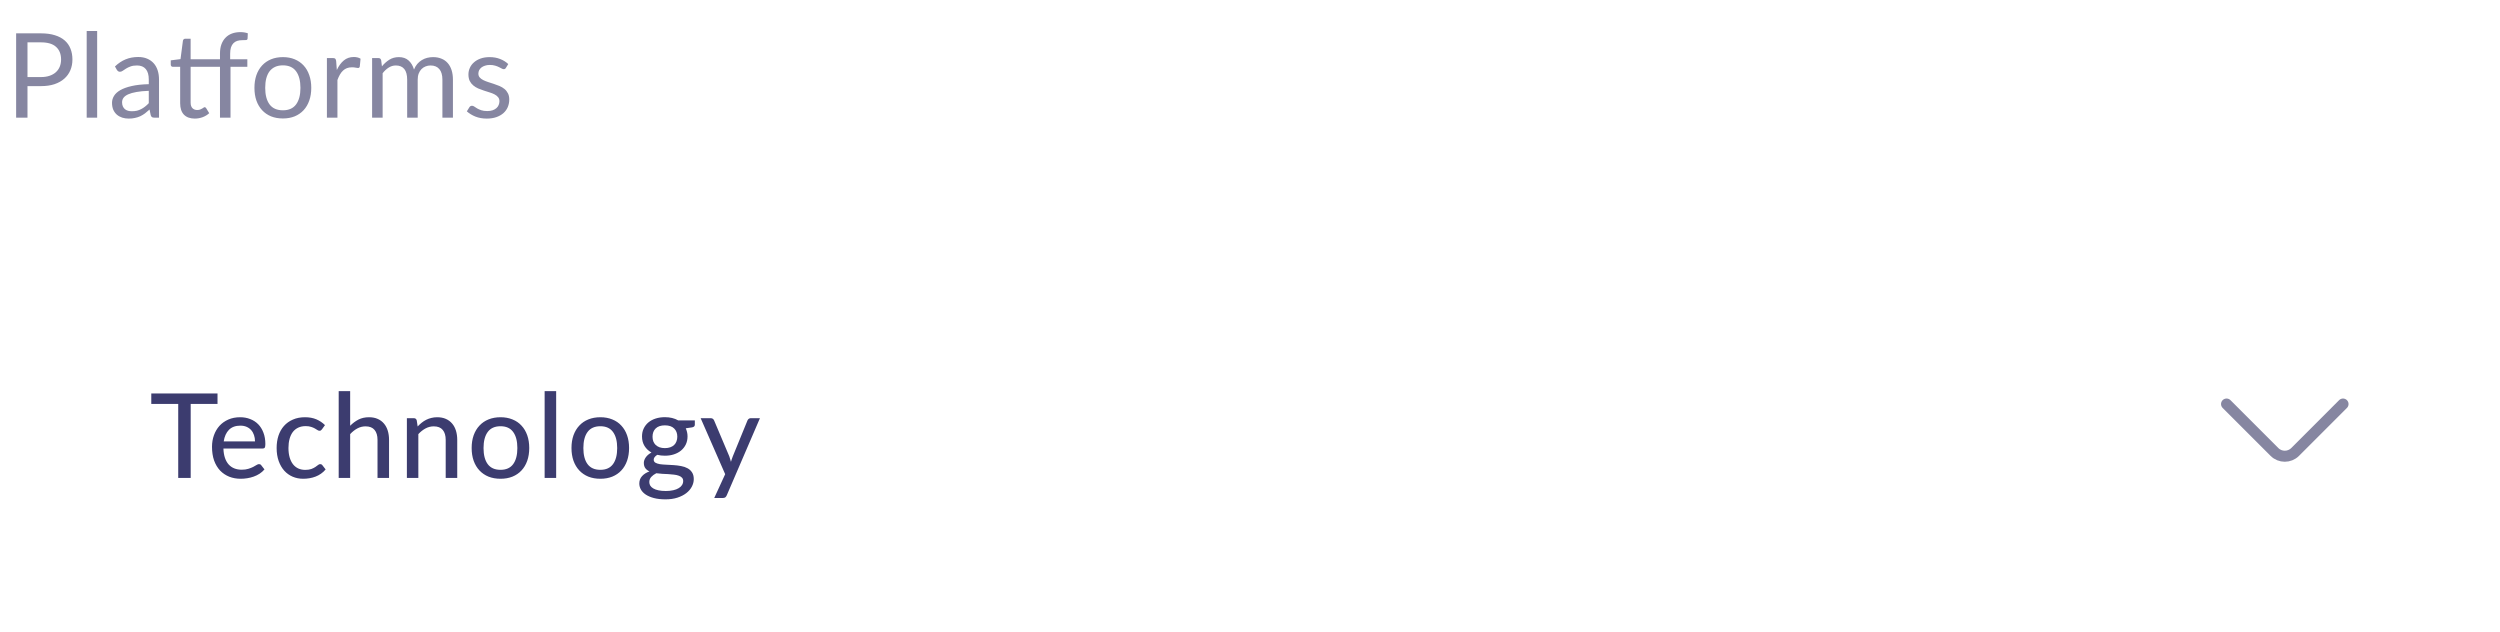 <svg width="340" height="86" viewBox="0 0 340 86" fill="none" xmlns="http://www.w3.org/2000/svg">
<g filter="url(#filter0_b_450_5698)">
<path d="M0.73 39C0.73 34.582 4.312 31 8.73 31H331.596C336.014 31 339.596 34.582 339.596 39V78C339.596 82.418 336.014 86 331.596 86H8.73C4.312 86 0.73 82.418 0.73 78V39Z" fill="white" fill-opacity="0.4"/>
<path d="M1.73 39C1.73 35.134 4.864 32 8.73 32H331.596C335.462 32 338.596 35.134 338.596 39V78C338.596 81.866 335.462 85 331.596 85H8.73C4.864 85 1.73 81.866 1.73 78V39Z" stroke="url(#paint0_linear_450_5698)" stroke-opacity="0.9" stroke-width="2"/>
</g>
<path d="M318.651 54.95L312.131 61.47C311.361 62.24 310.101 62.24 309.331 61.47L302.811 54.95" stroke="#8686A1" stroke-width="1.5" stroke-miterlimit="10" stroke-linecap="round" stroke-linejoin="round"/>
<path d="M29.582 54.936H25.934V65H24.238V54.936H20.575V53.512H29.582V54.936ZM34.681 60.032C34.681 59.723 34.636 59.437 34.545 59.176C34.46 58.915 34.332 58.688 34.161 58.496C33.991 58.304 33.783 58.155 33.537 58.048C33.292 57.941 33.009 57.888 32.689 57.888C32.033 57.888 31.516 58.077 31.137 58.456C30.764 58.835 30.527 59.36 30.425 60.032H34.681ZM35.969 63.84C35.777 64.064 35.556 64.259 35.305 64.424C35.055 64.584 34.788 64.715 34.505 64.816C34.223 64.917 33.929 64.992 33.625 65.04C33.327 65.088 33.031 65.112 32.737 65.112C32.177 65.112 31.657 65.019 31.177 64.832C30.703 64.64 30.289 64.363 29.937 64C29.591 63.632 29.319 63.179 29.121 62.64C28.929 62.096 28.833 61.472 28.833 60.768C28.833 60.203 28.921 59.677 29.097 59.192C29.273 58.701 29.524 58.275 29.849 57.912C30.18 57.549 30.583 57.264 31.057 57.056C31.532 56.848 32.065 56.744 32.657 56.744C33.153 56.744 33.609 56.827 34.025 56.992C34.447 57.152 34.809 57.387 35.113 57.696C35.417 58.005 35.655 58.387 35.825 58.84C36.001 59.293 36.089 59.811 36.089 60.392C36.089 60.632 36.063 60.795 36.009 60.88C35.956 60.96 35.857 61 35.713 61H30.385C30.401 61.485 30.471 61.909 30.593 62.272C30.716 62.629 30.884 62.928 31.097 63.168C31.316 63.408 31.575 63.587 31.873 63.704C32.172 63.821 32.505 63.88 32.873 63.88C33.22 63.88 33.519 63.84 33.769 63.76C34.025 63.68 34.244 63.595 34.425 63.504C34.612 63.408 34.767 63.32 34.889 63.24C35.017 63.16 35.129 63.12 35.225 63.12C35.353 63.12 35.452 63.168 35.521 63.264L35.969 63.84ZM43.782 58.392C43.734 58.451 43.686 58.499 43.638 58.536C43.595 58.568 43.531 58.584 43.446 58.584C43.361 58.584 43.27 58.552 43.174 58.488C43.083 58.419 42.966 58.347 42.822 58.272C42.683 58.192 42.513 58.12 42.31 58.056C42.113 57.987 41.867 57.952 41.574 57.952C41.19 57.952 40.851 58.021 40.558 58.16C40.265 58.299 40.019 58.496 39.822 58.752C39.63 59.008 39.483 59.32 39.382 59.688C39.281 60.056 39.23 60.469 39.23 60.928C39.23 61.403 39.283 61.827 39.39 62.2C39.497 62.568 39.649 62.88 39.846 63.136C40.043 63.387 40.283 63.579 40.566 63.712C40.849 63.84 41.163 63.904 41.51 63.904C41.846 63.904 42.123 63.864 42.342 63.784C42.561 63.699 42.742 63.608 42.886 63.512C43.03 63.416 43.15 63.328 43.246 63.248C43.342 63.163 43.441 63.12 43.542 63.12C43.67 63.12 43.769 63.168 43.838 63.264L44.286 63.84C44.099 64.069 43.889 64.264 43.654 64.424C43.425 64.584 43.179 64.715 42.918 64.816C42.657 64.917 42.382 64.992 42.094 65.04C41.811 65.088 41.523 65.112 41.23 65.112C40.723 65.112 40.249 65.019 39.806 64.832C39.369 64.645 38.987 64.373 38.662 64.016C38.342 63.659 38.089 63.221 37.902 62.704C37.715 62.181 37.622 61.589 37.622 60.928C37.622 60.325 37.705 59.768 37.87 59.256C38.041 58.744 38.289 58.304 38.614 57.936C38.945 57.563 39.35 57.272 39.83 57.064C40.31 56.851 40.859 56.744 41.478 56.744C42.059 56.744 42.571 56.837 43.014 57.024C43.457 57.211 43.851 57.475 44.198 57.816L43.782 58.392ZM47.622 57.904C47.964 57.557 48.34 57.277 48.75 57.064C49.166 56.851 49.644 56.744 50.182 56.744C50.63 56.744 51.022 56.819 51.358 56.968C51.7 57.117 51.985 57.328 52.214 57.6C52.444 57.867 52.617 58.189 52.734 58.568C52.852 58.947 52.91 59.365 52.91 59.824V65H51.342V59.824C51.342 59.243 51.209 58.792 50.942 58.472C50.676 58.147 50.268 57.984 49.718 57.984C49.318 57.984 48.942 58.08 48.59 58.272C48.244 58.459 47.921 58.715 47.622 59.04V65H46.062V53.192H47.622V57.904ZM56.8 58C56.975 57.813 57.16 57.643 57.352 57.488C57.544 57.333 57.746 57.203 57.959 57.096C58.178 56.984 58.41 56.899 58.656 56.84C58.906 56.776 59.173 56.744 59.456 56.744C59.904 56.744 60.295 56.819 60.632 56.968C60.973 57.117 61.258 57.328 61.487 57.6C61.717 57.867 61.89 58.189 62.008 58.568C62.125 58.947 62.184 59.365 62.184 59.824V65H60.615V59.824C60.615 59.243 60.482 58.792 60.215 58.472C59.949 58.147 59.541 57.984 58.992 57.984C58.592 57.984 58.215 58.08 57.864 58.272C57.517 58.459 57.194 58.715 56.895 59.04V65H55.336V56.872H56.272C56.49 56.872 56.626 56.976 56.679 57.184L56.8 58ZM68.073 56.744C68.67 56.744 69.209 56.843 69.689 57.04C70.174 57.232 70.585 57.512 70.921 57.88C71.262 58.243 71.523 58.683 71.705 59.2C71.886 59.712 71.977 60.288 71.977 60.928C71.977 61.568 71.886 62.147 71.705 62.664C71.523 63.181 71.262 63.621 70.921 63.984C70.585 64.347 70.174 64.627 69.689 64.824C69.209 65.016 68.67 65.112 68.073 65.112C67.47 65.112 66.926 65.016 66.441 64.824C65.961 64.627 65.55 64.347 65.209 63.984C64.867 63.621 64.603 63.181 64.417 62.664C64.235 62.147 64.145 61.568 64.145 60.928C64.145 60.288 64.235 59.712 64.417 59.2C64.603 58.683 64.867 58.243 65.209 57.88C65.55 57.512 65.961 57.232 66.441 57.04C66.926 56.843 67.47 56.744 68.073 56.744ZM68.073 63.896C68.841 63.896 69.414 63.637 69.793 63.12C70.171 62.603 70.361 61.875 70.361 60.936C70.361 59.997 70.171 59.269 69.793 58.752C69.414 58.229 68.841 57.968 68.073 57.968C67.294 57.968 66.713 58.229 66.329 58.752C65.95 59.269 65.761 59.997 65.761 60.936C65.761 61.875 65.95 62.603 66.329 63.12C66.713 63.637 67.294 63.896 68.073 63.896ZM75.638 53.192V65H74.07V53.192H75.638ZM81.65 56.744C82.247 56.744 82.786 56.843 83.266 57.04C83.751 57.232 84.162 57.512 84.498 57.88C84.839 58.243 85.101 58.683 85.282 59.2C85.463 59.712 85.554 60.288 85.554 60.928C85.554 61.568 85.463 62.147 85.282 62.664C85.101 63.181 84.839 63.621 84.498 63.984C84.162 64.347 83.751 64.627 83.266 64.824C82.786 65.016 82.247 65.112 81.65 65.112C81.047 65.112 80.503 65.016 80.018 64.824C79.538 64.627 79.127 64.347 78.786 63.984C78.445 63.621 78.181 63.181 77.994 62.664C77.813 62.147 77.722 61.568 77.722 60.928C77.722 60.288 77.813 59.712 77.994 59.2C78.181 58.683 78.445 58.243 78.786 57.88C79.127 57.512 79.538 57.232 80.018 57.04C80.503 56.843 81.047 56.744 81.65 56.744ZM81.65 63.896C82.418 63.896 82.991 63.637 83.37 63.12C83.749 62.603 83.938 61.875 83.938 60.936C83.938 59.997 83.749 59.269 83.37 58.752C82.991 58.229 82.418 57.968 81.65 57.968C80.871 57.968 80.29 58.229 79.906 58.752C79.527 59.269 79.338 59.997 79.338 60.936C79.338 61.875 79.527 62.603 79.906 63.12C80.29 63.637 80.871 63.896 81.65 63.896ZM90.425 60.944C90.702 60.944 90.945 60.907 91.153 60.832C91.366 60.757 91.542 60.653 91.681 60.52C91.825 60.381 91.931 60.216 92.001 60.024C92.075 59.832 92.113 59.621 92.113 59.392C92.113 58.923 91.969 58.549 91.681 58.272C91.398 57.989 90.979 57.848 90.425 57.848C89.875 57.848 89.457 57.989 89.169 58.272C88.886 58.549 88.745 58.923 88.745 59.392C88.745 59.621 88.779 59.832 88.849 60.024C88.923 60.211 89.03 60.373 89.169 60.512C89.313 60.645 89.489 60.752 89.697 60.832C89.91 60.907 90.153 60.944 90.425 60.944ZM92.913 65.424C92.913 65.232 92.859 65.08 92.753 64.968C92.646 64.851 92.499 64.76 92.313 64.696C92.131 64.627 91.918 64.579 91.673 64.552C91.427 64.52 91.169 64.496 90.897 64.48C90.63 64.464 90.355 64.451 90.073 64.44C89.79 64.424 89.518 64.397 89.257 64.36C88.979 64.499 88.75 64.667 88.569 64.864C88.393 65.061 88.305 65.293 88.305 65.56C88.305 65.731 88.347 65.891 88.433 66.04C88.523 66.189 88.659 66.317 88.841 66.424C89.027 66.536 89.259 66.621 89.537 66.68C89.819 66.744 90.155 66.776 90.545 66.776C90.929 66.776 91.267 66.741 91.561 66.672C91.854 66.608 92.099 66.515 92.297 66.392C92.499 66.275 92.651 66.133 92.753 65.968C92.859 65.803 92.913 65.621 92.913 65.424ZM94.497 57.176V57.76C94.497 57.952 94.377 58.072 94.137 58.12L93.265 58.248C93.339 58.413 93.398 58.589 93.441 58.776C93.483 58.957 93.505 59.149 93.505 59.352C93.505 59.752 93.427 60.115 93.273 60.44C93.118 60.76 92.905 61.035 92.633 61.264C92.361 61.493 92.035 61.669 91.657 61.792C91.283 61.915 90.873 61.976 90.425 61.976C90.057 61.976 89.713 61.936 89.393 61.856C89.233 61.952 89.11 62.059 89.025 62.176C88.945 62.288 88.905 62.4 88.905 62.512C88.905 62.699 88.982 62.837 89.137 62.928C89.297 63.019 89.502 63.085 89.753 63.128C90.009 63.165 90.299 63.189 90.625 63.2C90.955 63.211 91.289 63.229 91.625 63.256C91.966 63.277 92.299 63.32 92.625 63.384C92.955 63.443 93.246 63.541 93.497 63.68C93.753 63.813 93.958 64 94.113 64.24C94.273 64.475 94.353 64.781 94.353 65.16C94.353 65.512 94.265 65.853 94.089 66.184C93.918 66.515 93.667 66.808 93.337 67.064C93.006 67.32 92.603 67.525 92.129 67.68C91.654 67.835 91.115 67.912 90.513 67.912C89.91 67.912 89.385 67.853 88.937 67.736C88.494 67.619 88.123 67.461 87.825 67.264C87.531 67.067 87.31 66.837 87.161 66.576C87.017 66.315 86.945 66.043 86.945 65.76C86.945 65.365 87.067 65.032 87.313 64.76C87.558 64.483 87.897 64.267 88.329 64.112C88.094 64.005 87.907 63.861 87.769 63.68C87.63 63.493 87.561 63.248 87.561 62.944C87.561 62.827 87.582 62.707 87.625 62.584C87.667 62.456 87.731 62.331 87.817 62.208C87.907 62.08 88.017 61.96 88.145 61.848C88.278 61.736 88.43 61.635 88.601 61.544C88.201 61.32 87.886 61.024 87.657 60.656C87.427 60.283 87.313 59.848 87.313 59.352C87.313 58.952 87.39 58.592 87.545 58.272C87.699 57.952 87.913 57.677 88.185 57.448C88.462 57.219 88.79 57.043 89.169 56.92C89.553 56.797 89.971 56.736 90.425 56.736C91.129 56.736 91.734 56.883 92.241 57.176H94.497ZM103.352 56.872L98.84 67.36C98.792 67.477 98.728 67.568 98.648 67.632C98.568 67.696 98.451 67.728 98.296 67.728H97.136L98.624 64.488L95.288 56.872H96.648C96.781 56.872 96.885 56.904 96.96 56.968C97.035 57.032 97.088 57.104 97.12 57.184L99.184 62.064C99.227 62.187 99.267 62.312 99.304 62.44C99.347 62.563 99.381 62.685 99.408 62.808C99.445 62.68 99.485 62.555 99.528 62.432C99.571 62.304 99.616 62.179 99.664 62.056L101.656 57.184C101.693 57.093 101.752 57.019 101.832 56.96C101.912 56.901 102.003 56.872 102.104 56.872H103.352Z" fill="#3C3C6F"/>
<path d="M5.578 10.48C6.021 10.48 6.41 10.421 6.746 10.304C7.088 10.187 7.373 10.024 7.602 9.816C7.837 9.603 8.013 9.349 8.13 9.056C8.248 8.763 8.306 8.44 8.306 8.088C8.306 7.357 8.08 6.787 7.626 6.376C7.178 5.965 6.496 5.76 5.578 5.76H3.738V10.48H5.578ZM5.578 4.536C6.304 4.536 6.933 4.621 7.466 4.792C8.005 4.957 8.45 5.195 8.802 5.504C9.154 5.813 9.416 6.187 9.586 6.624C9.762 7.061 9.85 7.549 9.85 8.088C9.85 8.621 9.757 9.109 9.57 9.552C9.384 9.995 9.109 10.376 8.746 10.696C8.389 11.016 7.944 11.267 7.41 11.448C6.882 11.624 6.272 11.712 5.578 11.712H3.738V16H2.194V4.536H5.578ZM13.213 4.216V16H11.789V4.216H13.213ZM20.234 12.352C19.578 12.373 19.018 12.427 18.554 12.512C18.096 12.592 17.72 12.699 17.426 12.832C17.138 12.965 16.928 13.123 16.794 13.304C16.666 13.485 16.602 13.688 16.602 13.912C16.602 14.125 16.637 14.309 16.706 14.464C16.776 14.619 16.869 14.747 16.986 14.848C17.109 14.944 17.25 15.016 17.41 15.064C17.576 15.107 17.752 15.128 17.938 15.128C18.189 15.128 18.418 15.104 18.626 15.056C18.834 15.003 19.029 14.928 19.21 14.832C19.397 14.736 19.573 14.621 19.738 14.488C19.909 14.355 20.074 14.203 20.234 14.032V12.352ZM15.634 9.04C16.082 8.608 16.565 8.285 17.082 8.072C17.6 7.859 18.173 7.752 18.802 7.752C19.256 7.752 19.658 7.827 20.01 7.976C20.362 8.125 20.658 8.333 20.898 8.6C21.138 8.867 21.32 9.189 21.442 9.568C21.565 9.947 21.626 10.363 21.626 10.816V16H20.994C20.856 16 20.749 15.979 20.674 15.936C20.6 15.888 20.541 15.797 20.498 15.664L20.338 14.896C20.125 15.093 19.917 15.269 19.714 15.424C19.512 15.573 19.298 15.701 19.074 15.808C18.85 15.909 18.61 15.987 18.354 16.04C18.104 16.099 17.824 16.128 17.514 16.128C17.2 16.128 16.904 16.085 16.626 16C16.349 15.909 16.106 15.776 15.898 15.6C15.696 15.424 15.533 15.203 15.41 14.936C15.293 14.664 15.234 14.344 15.234 13.976C15.234 13.656 15.322 13.349 15.498 13.056C15.674 12.757 15.96 12.493 16.354 12.264C16.749 12.035 17.264 11.848 17.898 11.704C18.533 11.555 19.312 11.469 20.234 11.448V10.816C20.234 10.187 20.098 9.712 19.826 9.392C19.554 9.067 19.157 8.904 18.634 8.904C18.282 8.904 17.986 8.949 17.746 9.04C17.512 9.125 17.306 9.224 17.13 9.336C16.96 9.443 16.81 9.541 16.682 9.632C16.56 9.717 16.437 9.76 16.314 9.76C16.218 9.76 16.136 9.736 16.066 9.688C15.997 9.635 15.938 9.571 15.89 9.496L15.634 9.04ZM29.918 16V9.088H25.926V13.952C25.926 14.293 26.009 14.547 26.174 14.712C26.339 14.877 26.553 14.96 26.814 14.96C26.963 14.96 27.091 14.941 27.198 14.904C27.31 14.861 27.406 14.816 27.486 14.768C27.566 14.72 27.633 14.677 27.686 14.64C27.745 14.597 27.795 14.576 27.838 14.576C27.913 14.576 27.979 14.621 28.038 14.712L28.454 15.392C28.209 15.621 27.913 15.803 27.566 15.936C27.219 16.064 26.862 16.128 26.494 16.128C25.854 16.128 25.361 15.949 25.014 15.592C24.673 15.235 24.502 14.72 24.502 14.048V9.088H23.526C23.441 9.088 23.369 9.064 23.31 9.016C23.251 8.963 23.222 8.883 23.222 8.776V8.208L24.55 8.04L24.878 5.536C24.894 5.456 24.929 5.392 24.982 5.344C25.041 5.291 25.115 5.264 25.206 5.264H25.926V8.056H29.918V7.272C29.918 6.808 29.982 6.397 30.11 6.04C30.243 5.677 30.43 5.373 30.67 5.128C30.91 4.877 31.201 4.688 31.542 4.56C31.889 4.432 32.275 4.368 32.702 4.368C33.059 4.368 33.393 4.421 33.702 4.528L33.67 5.24C33.659 5.368 33.587 5.437 33.454 5.448C33.326 5.459 33.153 5.464 32.934 5.464C32.689 5.464 32.465 5.496 32.262 5.56C32.065 5.624 31.894 5.728 31.75 5.872C31.606 6.016 31.494 6.205 31.414 6.44C31.339 6.675 31.302 6.965 31.302 7.312V8.056H33.638V9.088H31.35V16H29.918ZM38.476 7.768C39.068 7.768 39.602 7.867 40.076 8.064C40.551 8.261 40.956 8.541 41.292 8.904C41.628 9.267 41.884 9.707 42.06 10.224C42.242 10.736 42.332 11.309 42.332 11.944C42.332 12.584 42.242 13.16 42.06 13.672C41.884 14.184 41.628 14.621 41.292 14.984C40.956 15.347 40.551 15.627 40.076 15.824C39.602 16.016 39.068 16.112 38.476 16.112C37.879 16.112 37.34 16.016 36.86 15.824C36.386 15.627 35.98 15.347 35.644 14.984C35.308 14.621 35.05 14.184 34.868 13.672C34.692 13.16 34.604 12.584 34.604 11.944C34.604 11.309 34.692 10.736 34.868 10.224C35.05 9.707 35.308 9.267 35.644 8.904C35.98 8.541 36.386 8.261 36.86 8.064C37.34 7.867 37.879 7.768 38.476 7.768ZM38.476 15C39.276 15 39.874 14.733 40.268 14.2C40.663 13.661 40.86 12.912 40.86 11.952C40.86 10.987 40.663 10.235 40.268 9.696C39.874 9.157 39.276 8.888 38.476 8.888C38.071 8.888 37.716 8.957 37.412 9.096C37.114 9.235 36.863 9.435 36.66 9.696C36.463 9.957 36.314 10.28 36.212 10.664C36.116 11.043 36.068 11.472 36.068 11.952C36.068 12.912 36.266 13.661 36.66 14.2C37.06 14.733 37.666 15 38.476 15ZM45.81 9.52C46.066 8.965 46.381 8.533 46.755 8.224C47.128 7.909 47.584 7.752 48.123 7.752C48.293 7.752 48.456 7.771 48.611 7.808C48.77 7.845 48.912 7.904 49.035 7.984L48.931 9.048C48.898 9.181 48.819 9.248 48.691 9.248C48.616 9.248 48.507 9.232 48.362 9.2C48.218 9.168 48.056 9.152 47.874 9.152C47.618 9.152 47.389 9.189 47.187 9.264C46.989 9.339 46.81 9.451 46.651 9.6C46.496 9.744 46.355 9.925 46.227 10.144C46.104 10.357 45.992 10.603 45.891 10.88V16H44.459V7.896H45.275C45.429 7.896 45.536 7.925 45.594 7.984C45.653 8.043 45.693 8.144 45.715 8.288L45.81 9.52ZM50.607 16V7.896H51.463C51.665 7.896 51.791 7.995 51.839 8.192L51.943 9.024C52.241 8.656 52.577 8.355 52.951 8.12C53.324 7.885 53.756 7.768 54.247 7.768C54.791 7.768 55.231 7.92 55.567 8.224C55.908 8.528 56.153 8.939 56.303 9.456C56.42 9.163 56.569 8.909 56.751 8.696C56.937 8.483 57.145 8.307 57.375 8.168C57.604 8.029 57.847 7.928 58.103 7.864C58.364 7.8 58.628 7.768 58.895 7.768C59.321 7.768 59.7 7.837 60.031 7.976C60.367 8.109 60.649 8.307 60.879 8.568C61.113 8.829 61.292 9.152 61.415 9.536C61.537 9.915 61.599 10.349 61.599 10.84V16H60.167V10.84C60.167 10.205 60.028 9.725 59.751 9.4C59.473 9.069 59.073 8.904 58.551 8.904C58.316 8.904 58.092 8.947 57.879 9.032C57.671 9.112 57.487 9.232 57.327 9.392C57.167 9.552 57.039 9.755 56.943 10C56.852 10.24 56.807 10.52 56.807 10.84V16H55.375V10.84C55.375 10.189 55.244 9.704 54.983 9.384C54.721 9.064 54.34 8.904 53.839 8.904C53.487 8.904 53.161 9 52.863 9.192C52.564 9.379 52.289 9.635 52.039 9.96V16H50.607ZM68.803 9.232C68.739 9.349 68.64 9.408 68.507 9.408C68.427 9.408 68.336 9.379 68.235 9.32C68.133 9.261 68.008 9.197 67.859 9.128C67.715 9.053 67.541 8.987 67.339 8.928C67.136 8.864 66.896 8.832 66.619 8.832C66.379 8.832 66.163 8.864 65.971 8.928C65.779 8.987 65.614 9.069 65.475 9.176C65.341 9.283 65.237 9.408 65.163 9.552C65.094 9.691 65.059 9.843 65.059 10.008C65.059 10.216 65.118 10.389 65.235 10.528C65.358 10.667 65.517 10.787 65.715 10.888C65.912 10.989 66.136 11.08 66.387 11.16C66.638 11.235 66.894 11.317 67.155 11.408C67.421 11.493 67.68 11.589 67.931 11.696C68.181 11.803 68.406 11.936 68.603 12.096C68.8 12.256 68.957 12.453 69.075 12.688C69.198 12.917 69.259 13.195 69.259 13.52C69.259 13.893 69.192 14.24 69.059 14.56C68.925 14.875 68.728 15.149 68.467 15.384C68.206 15.613 67.885 15.795 67.507 15.928C67.128 16.061 66.691 16.128 66.195 16.128C65.629 16.128 65.118 16.037 64.659 15.856C64.2 15.669 63.811 15.432 63.491 15.144L63.827 14.6C63.87 14.531 63.92 14.477 63.979 14.44C64.037 14.403 64.112 14.384 64.203 14.384C64.299 14.384 64.4 14.421 64.507 14.496C64.614 14.571 64.742 14.653 64.891 14.744C65.046 14.835 65.232 14.917 65.451 14.992C65.669 15.067 65.942 15.104 66.267 15.104C66.544 15.104 66.787 15.069 66.995 15C67.203 14.925 67.376 14.827 67.515 14.704C67.653 14.581 67.755 14.44 67.819 14.28C67.888 14.12 67.923 13.949 67.923 13.768C67.923 13.544 67.862 13.36 67.739 13.216C67.621 13.067 67.464 12.941 67.267 12.84C67.07 12.733 66.843 12.643 66.587 12.568C66.336 12.488 66.078 12.405 65.811 12.32C65.549 12.235 65.291 12.139 65.035 12.032C64.784 11.92 64.56 11.781 64.363 11.616C64.165 11.451 64.005 11.248 63.883 11.008C63.766 10.763 63.707 10.467 63.707 10.12C63.707 9.811 63.771 9.515 63.899 9.232C64.027 8.944 64.213 8.693 64.459 8.48C64.704 8.261 65.005 8.088 65.363 7.96C65.72 7.832 66.128 7.768 66.587 7.768C67.12 7.768 67.597 7.853 68.019 8.024C68.445 8.189 68.814 8.419 69.123 8.712L68.803 9.232Z" fill="#8686A1"/>
<defs>
<filter id="filter0_b_450_5698" x="-29.27" y="1" width="398.865" height="115" filterUnits="userSpaceOnUse" color-interpolation-filters="sRGB">
<feFlood flood-opacity="0" result="BackgroundImageFix"/>
<feGaussianBlur in="BackgroundImageFix" stdDeviation="15"/>
<feComposite in2="SourceAlpha" operator="in" result="effect1_backgroundBlur_450_5698"/>
<feBlend mode="normal" in="SourceGraphic" in2="effect1_backgroundBlur_450_5698" result="shape"/>
</filter>
<linearGradient id="paint0_linear_450_5698" x1="24.655" y1="22.179" x2="150.946" y2="50.307" gradientUnits="userSpaceOnUse">
<stop stop-color="white"/>
<stop offset="1" stop-color="white" stop-opacity="0"/>
</linearGradient>
</defs>
</svg>
